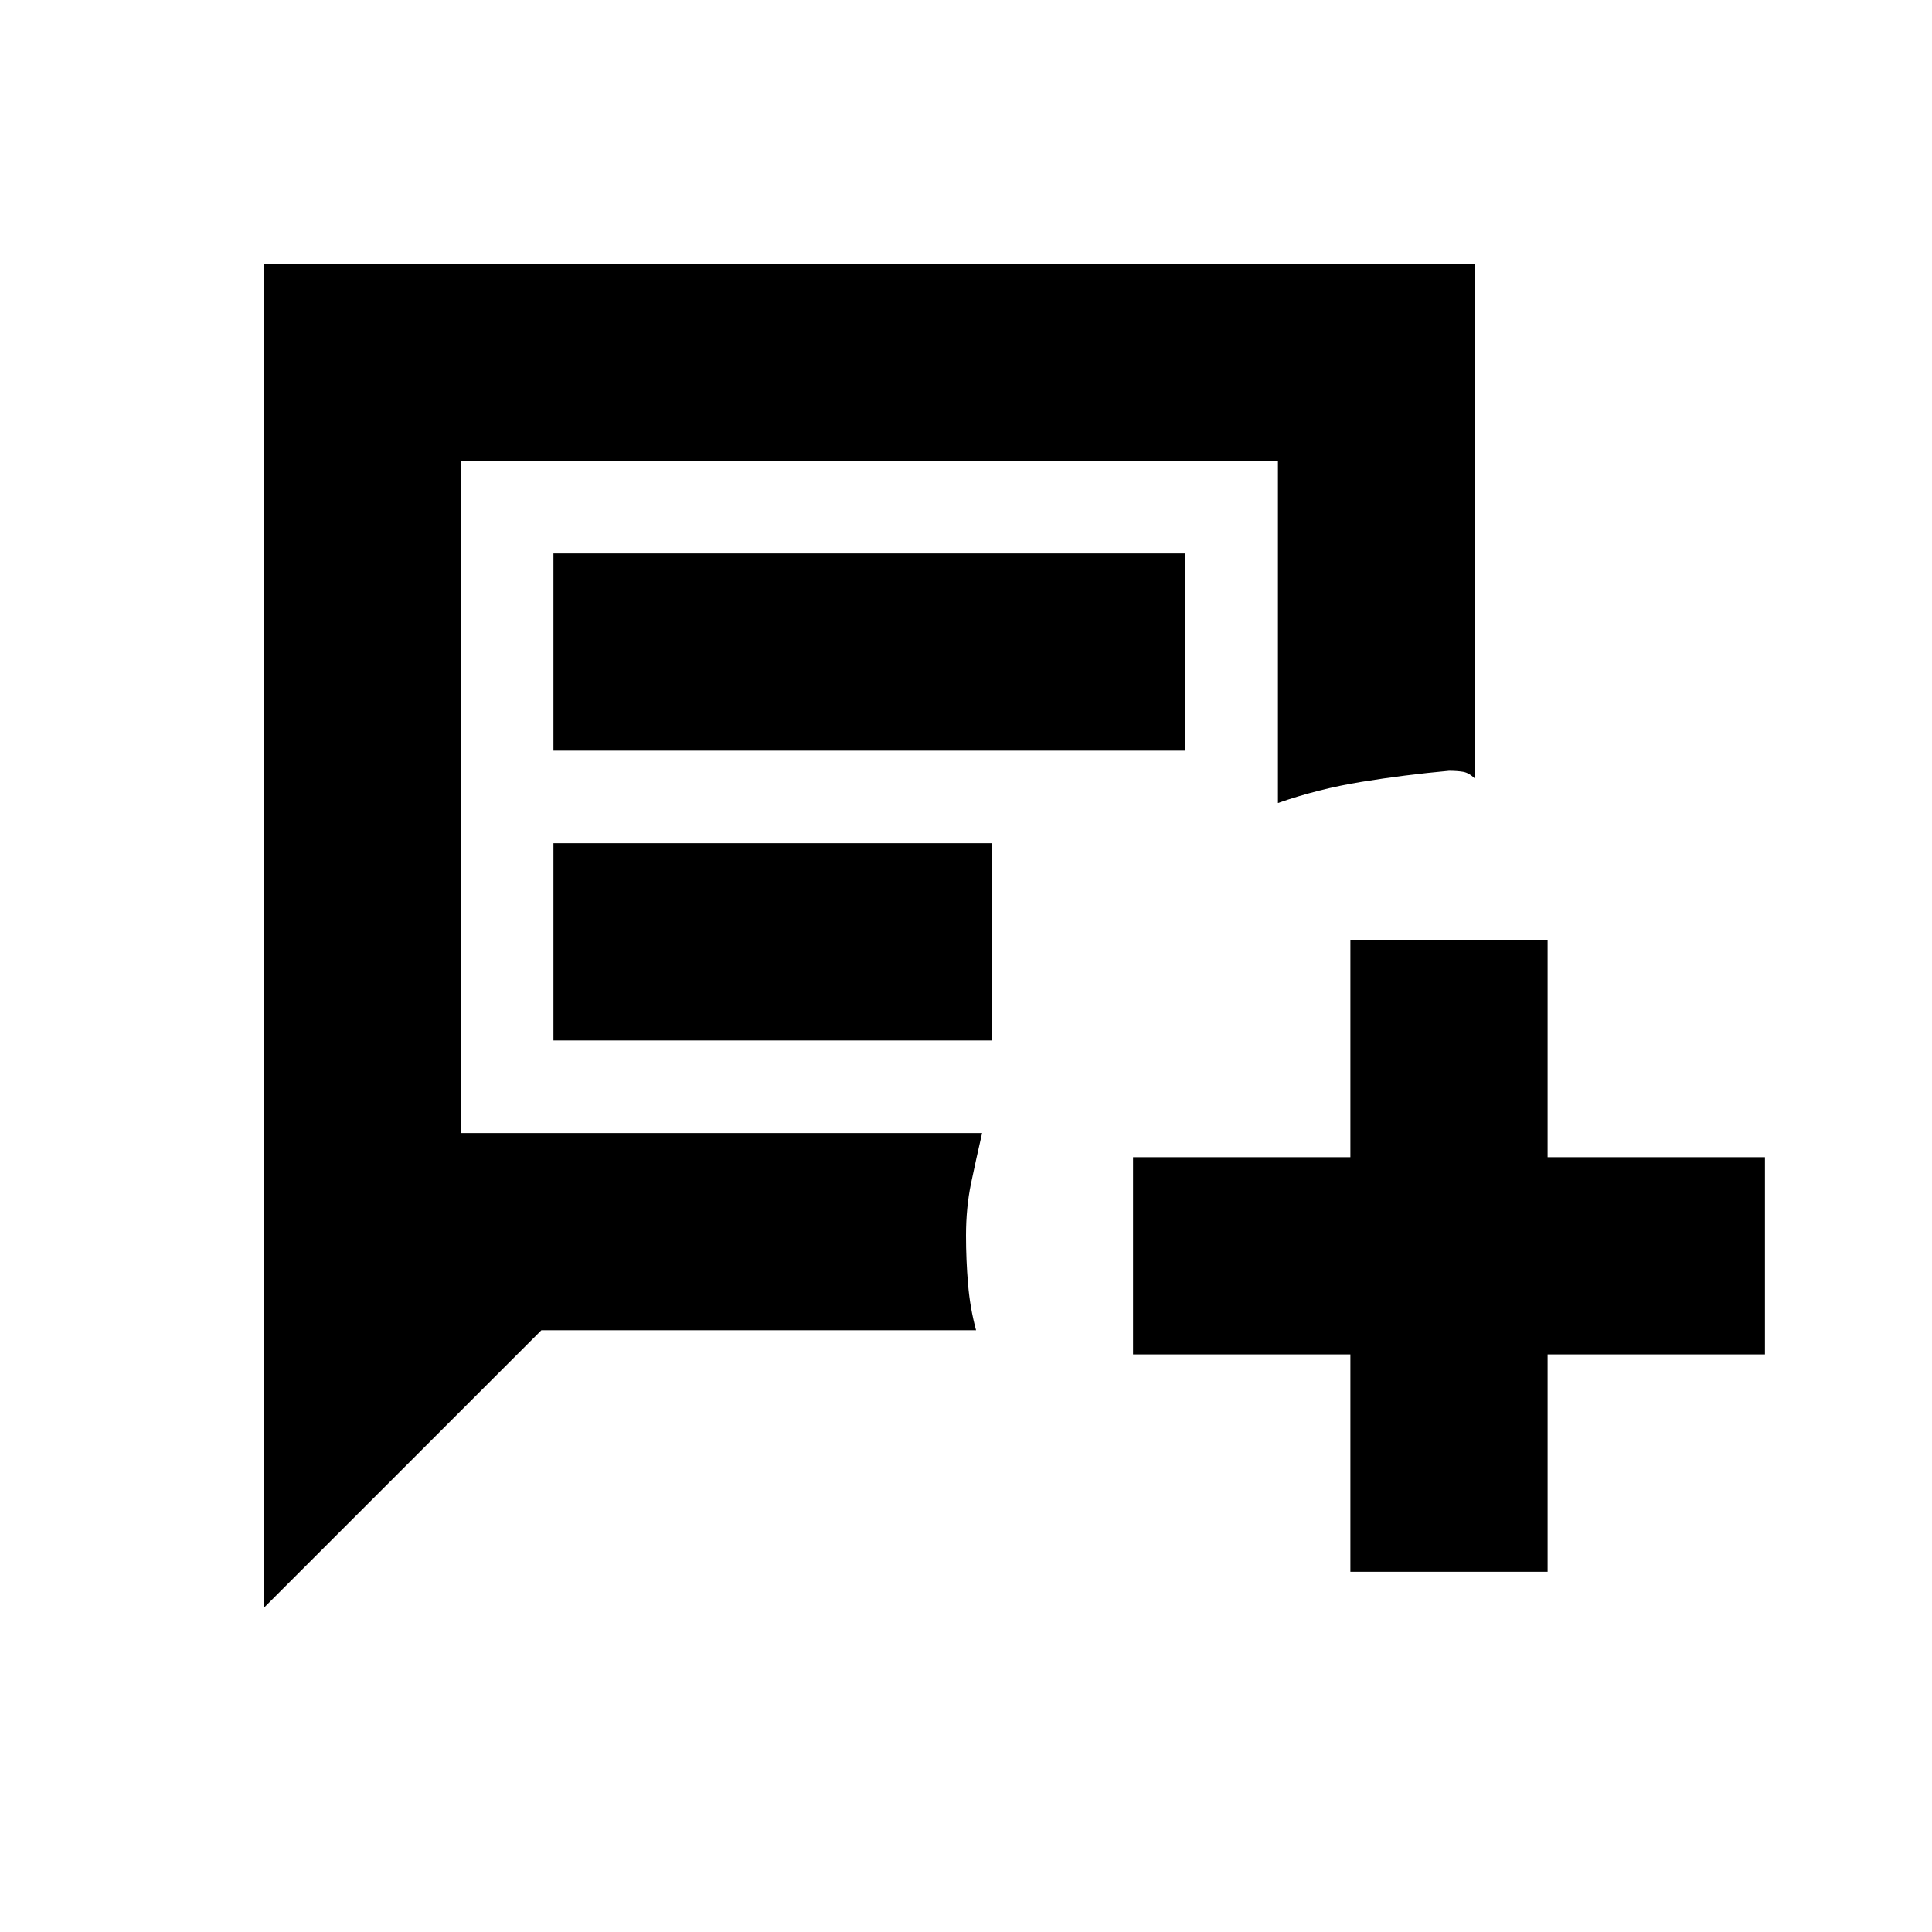 <svg xmlns="http://www.w3.org/2000/svg" height="20" viewBox="0 -960 960 960" width="20"><path d="M131-161v-668h602v256q-3-3-6-3.5t-7-.5q-22 2-43.5 5.5T635-561v-170H229v334h259q-3 13-5.5 25t-2.5 26q0 12 1 24t4 23H269L131-161Zm144-426h314v-98H275v98Zm0 144h218v-98H275v98Zm396 264v-108H563v-98h108v-108h98v108h108v98H769v108h-98ZM229-397v-334 334Z"/></svg>